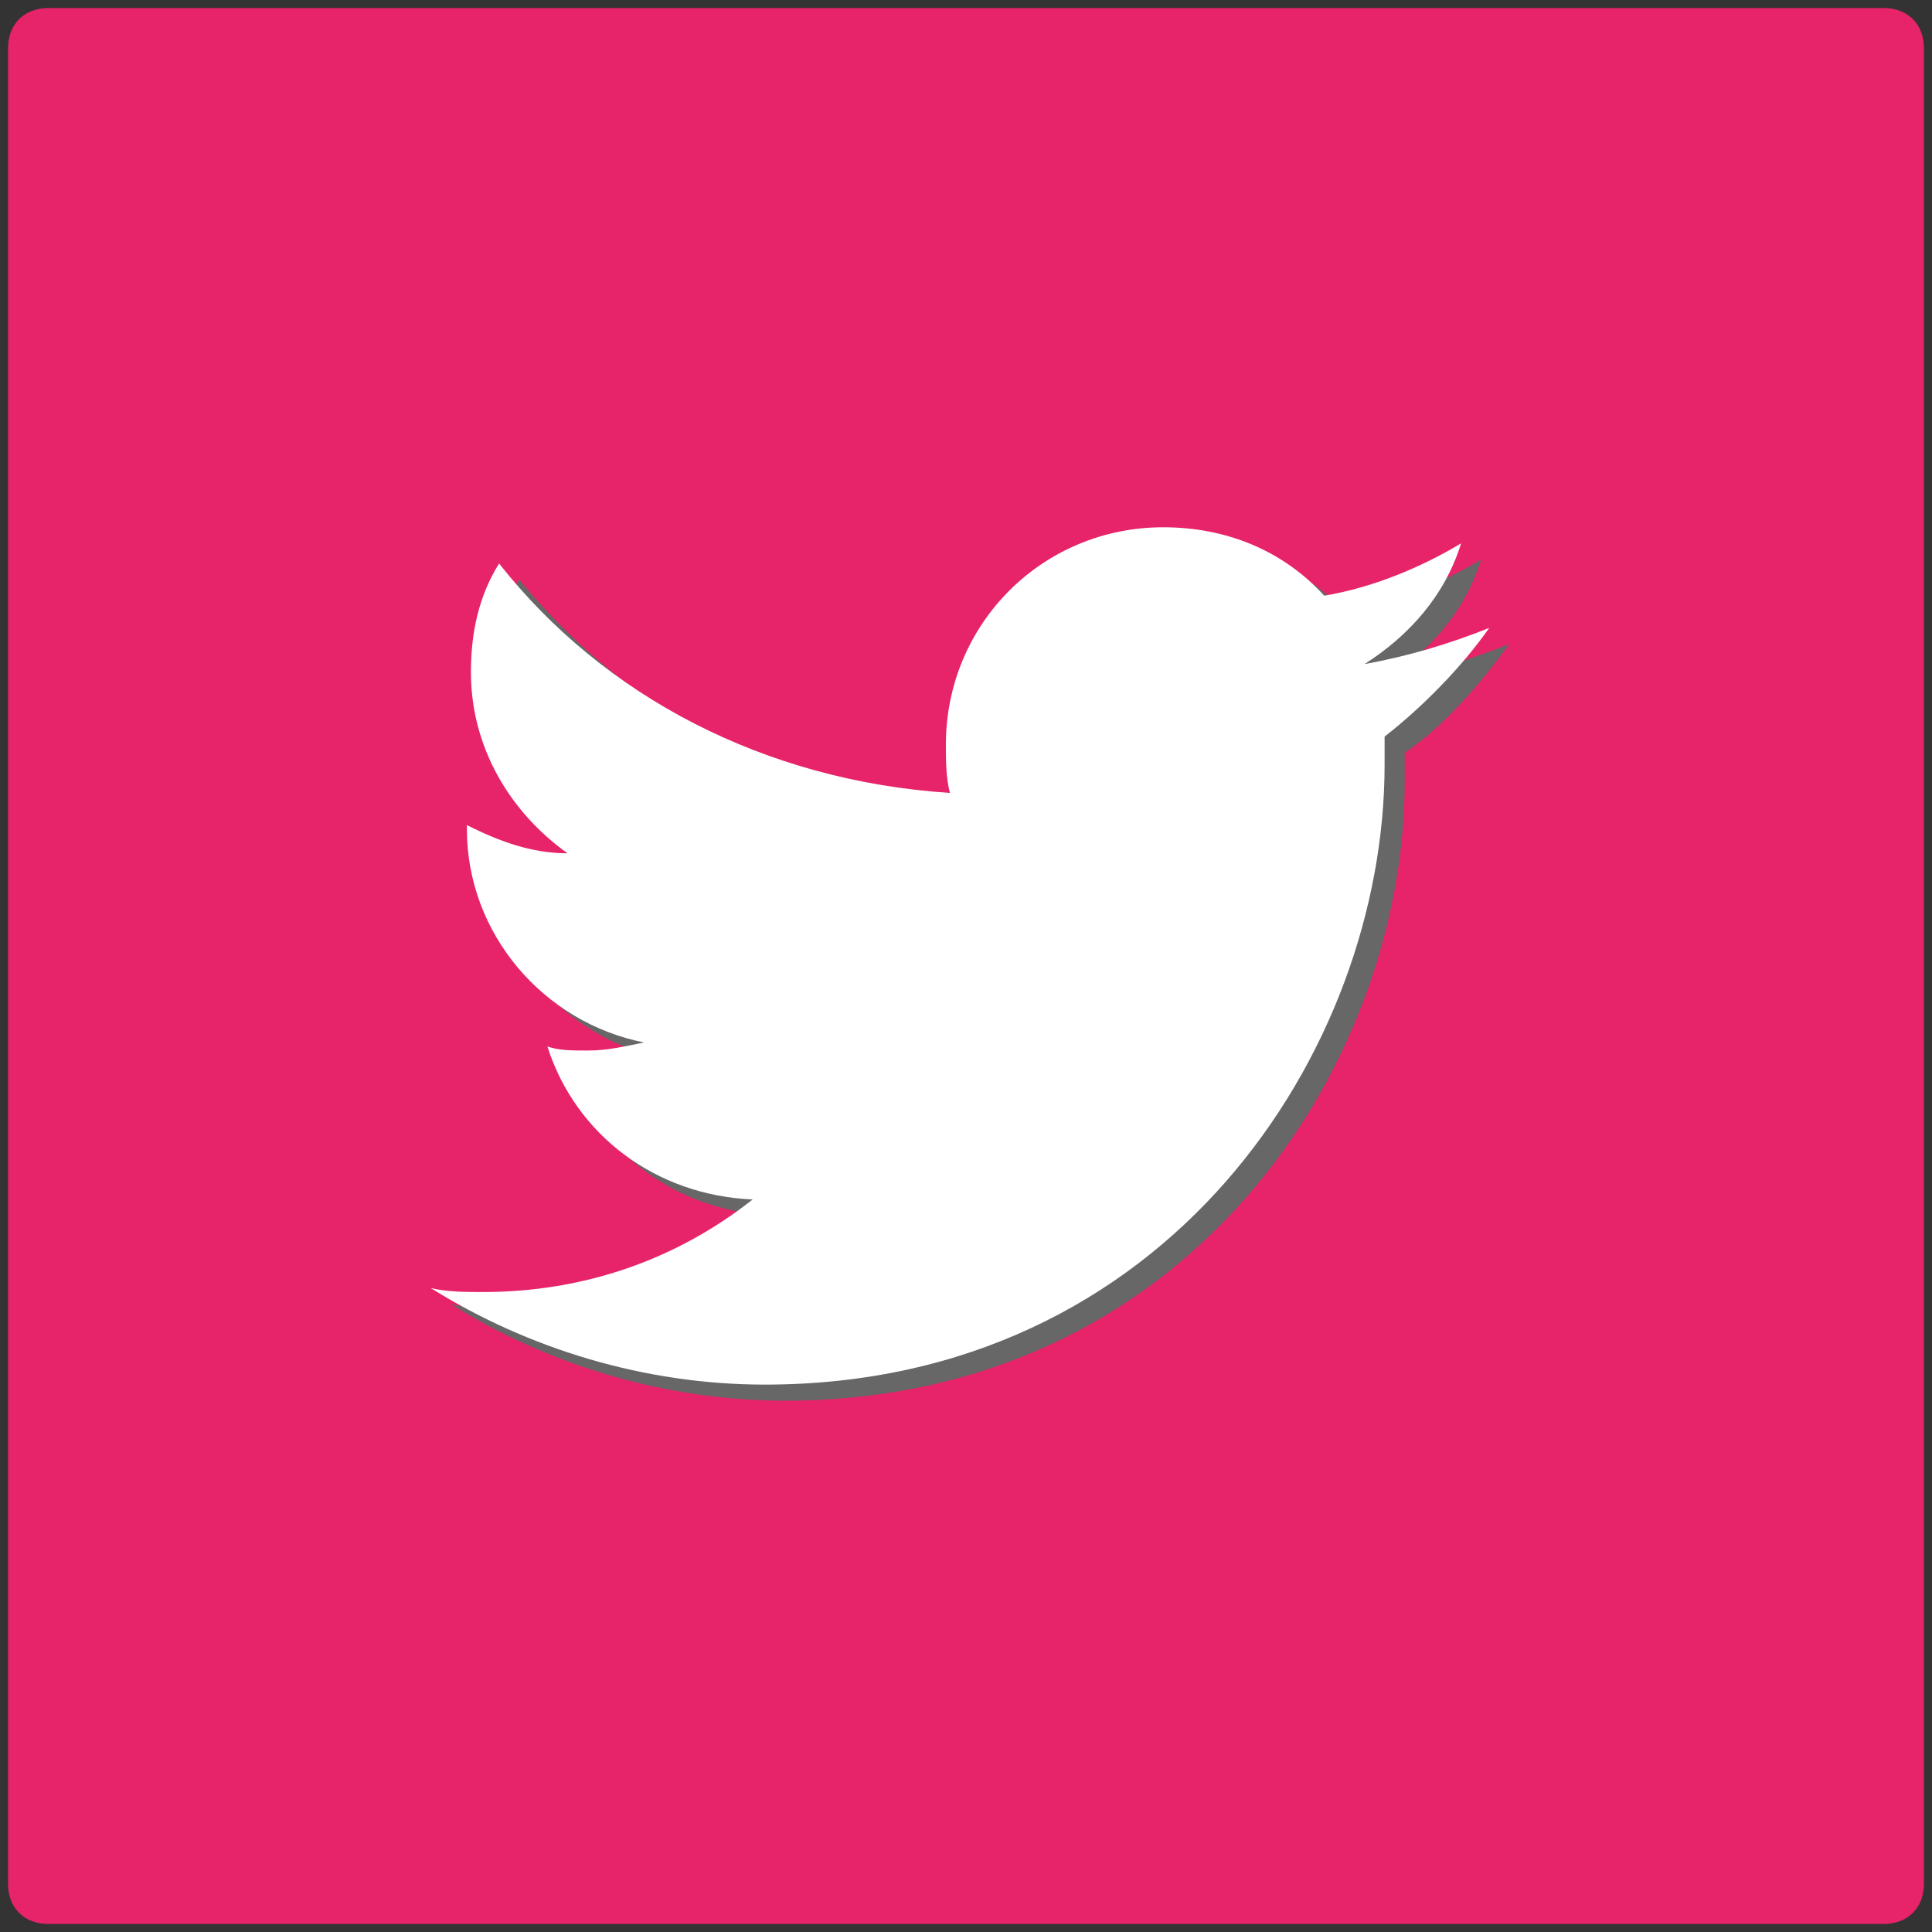 <?xml version="1.0" encoding="utf-8"?>
<!-- Generator: Adobe Illustrator 18.1.1, SVG Export Plug-In . SVG Version: 6.00 Build 0)  -->
<svg version="1.0" id="Capa_1" xmlns="http://www.w3.org/2000/svg" xmlns:xlink="http://www.w3.org/1999/xlink" x="0px" y="0px"
	 viewBox="0 0 48 48" enable-background="new 0 0 48 48" xml:space="preserve">
<rect x="0" y="0" width="48" height="48" fill="#333333" stroke="none"/>
<g>
	<path fill="#E72369" d="M46.8,47.8H1.2c-0.6,0-1-0.4-1-1V1.2c0-0.6,0.4-1,1-1h45.6c0.6,0,1,0.4,1,1v45.6
		C47.8,47.4,47.4,47.8,46.8,47.8z"/>
	<g>
		<g>
			<path fill="#676767" d="M37.5,16c-1,0.4-2,0.7-3.1,0.9c1.1-0.7,2-1.7,2.4-3c-1,0.6-2.2,1.1-3.4,1.3c-1-1.1-2.4-1.7-4-1.7
				c-3,0-5.4,2.4-5.4,5.4c0,0.4,0,0.8,0.1,1.2c-4.5-0.2-8.5-2.4-11.2-5.7c-0.5,0.8-0.7,1.7-0.7,2.7c0,1.9,1,3.5,2.4,4.5
				c-0.9,0-1.7-0.3-2.5-0.7c0,0,0,0,0,0.1c0,2.6,1.9,4.8,4.4,5.3c-0.5,0.1-0.9,0.2-1.4,0.2c-0.4,0-0.7,0-1-0.1
				c0.7,2.2,2.7,3.7,5.1,3.8c-1.9,1.5-4.2,2.3-6.7,2.3c-0.4,0-0.9,0-1.3-0.1c2.4,1.5,5.3,2.4,8.3,2.4c10,0,15.4-8.3,15.4-15.4
				c0-0.2,0-0.5,0-0.7C35.8,18.1,36.7,17.1,37.5,16z"/>
		</g>
		<g>
			<path fill="#FFFFFF" d="M37,15.6c-1,0.4-2,0.7-3.1,0.9c1.1-0.7,2-1.7,2.4-3c-1,0.6-2.2,1.1-3.4,1.3c-1-1.1-2.4-1.7-4-1.7
				c-3,0-5.4,2.4-5.4,5.4c0,0.4,0,0.8,0.1,1.2C19,19.4,15,17.3,12.4,14c-0.5,0.8-0.7,1.7-0.7,2.7c0,1.9,1,3.5,2.4,4.5
				c-0.9,0-1.7-0.3-2.5-0.7c0,0,0,0,0,0.1c0,2.6,1.9,4.8,4.4,5.3c-0.5,0.1-0.9,0.2-1.4,0.2c-0.4,0-0.7,0-1-0.1
				c0.7,2.2,2.7,3.7,5.1,3.8c-1.9,1.5-4.2,2.3-6.7,2.3c-0.4,0-0.9,0-1.3-0.1c2.4,1.5,5.3,2.4,8.3,2.4c10,0,15.4-8.3,15.4-15.4
				c0-0.2,0-0.5,0-0.7C35.3,17.6,36.3,16.6,37,15.6z"/>
		</g>
	</g>
</g>
</svg>
